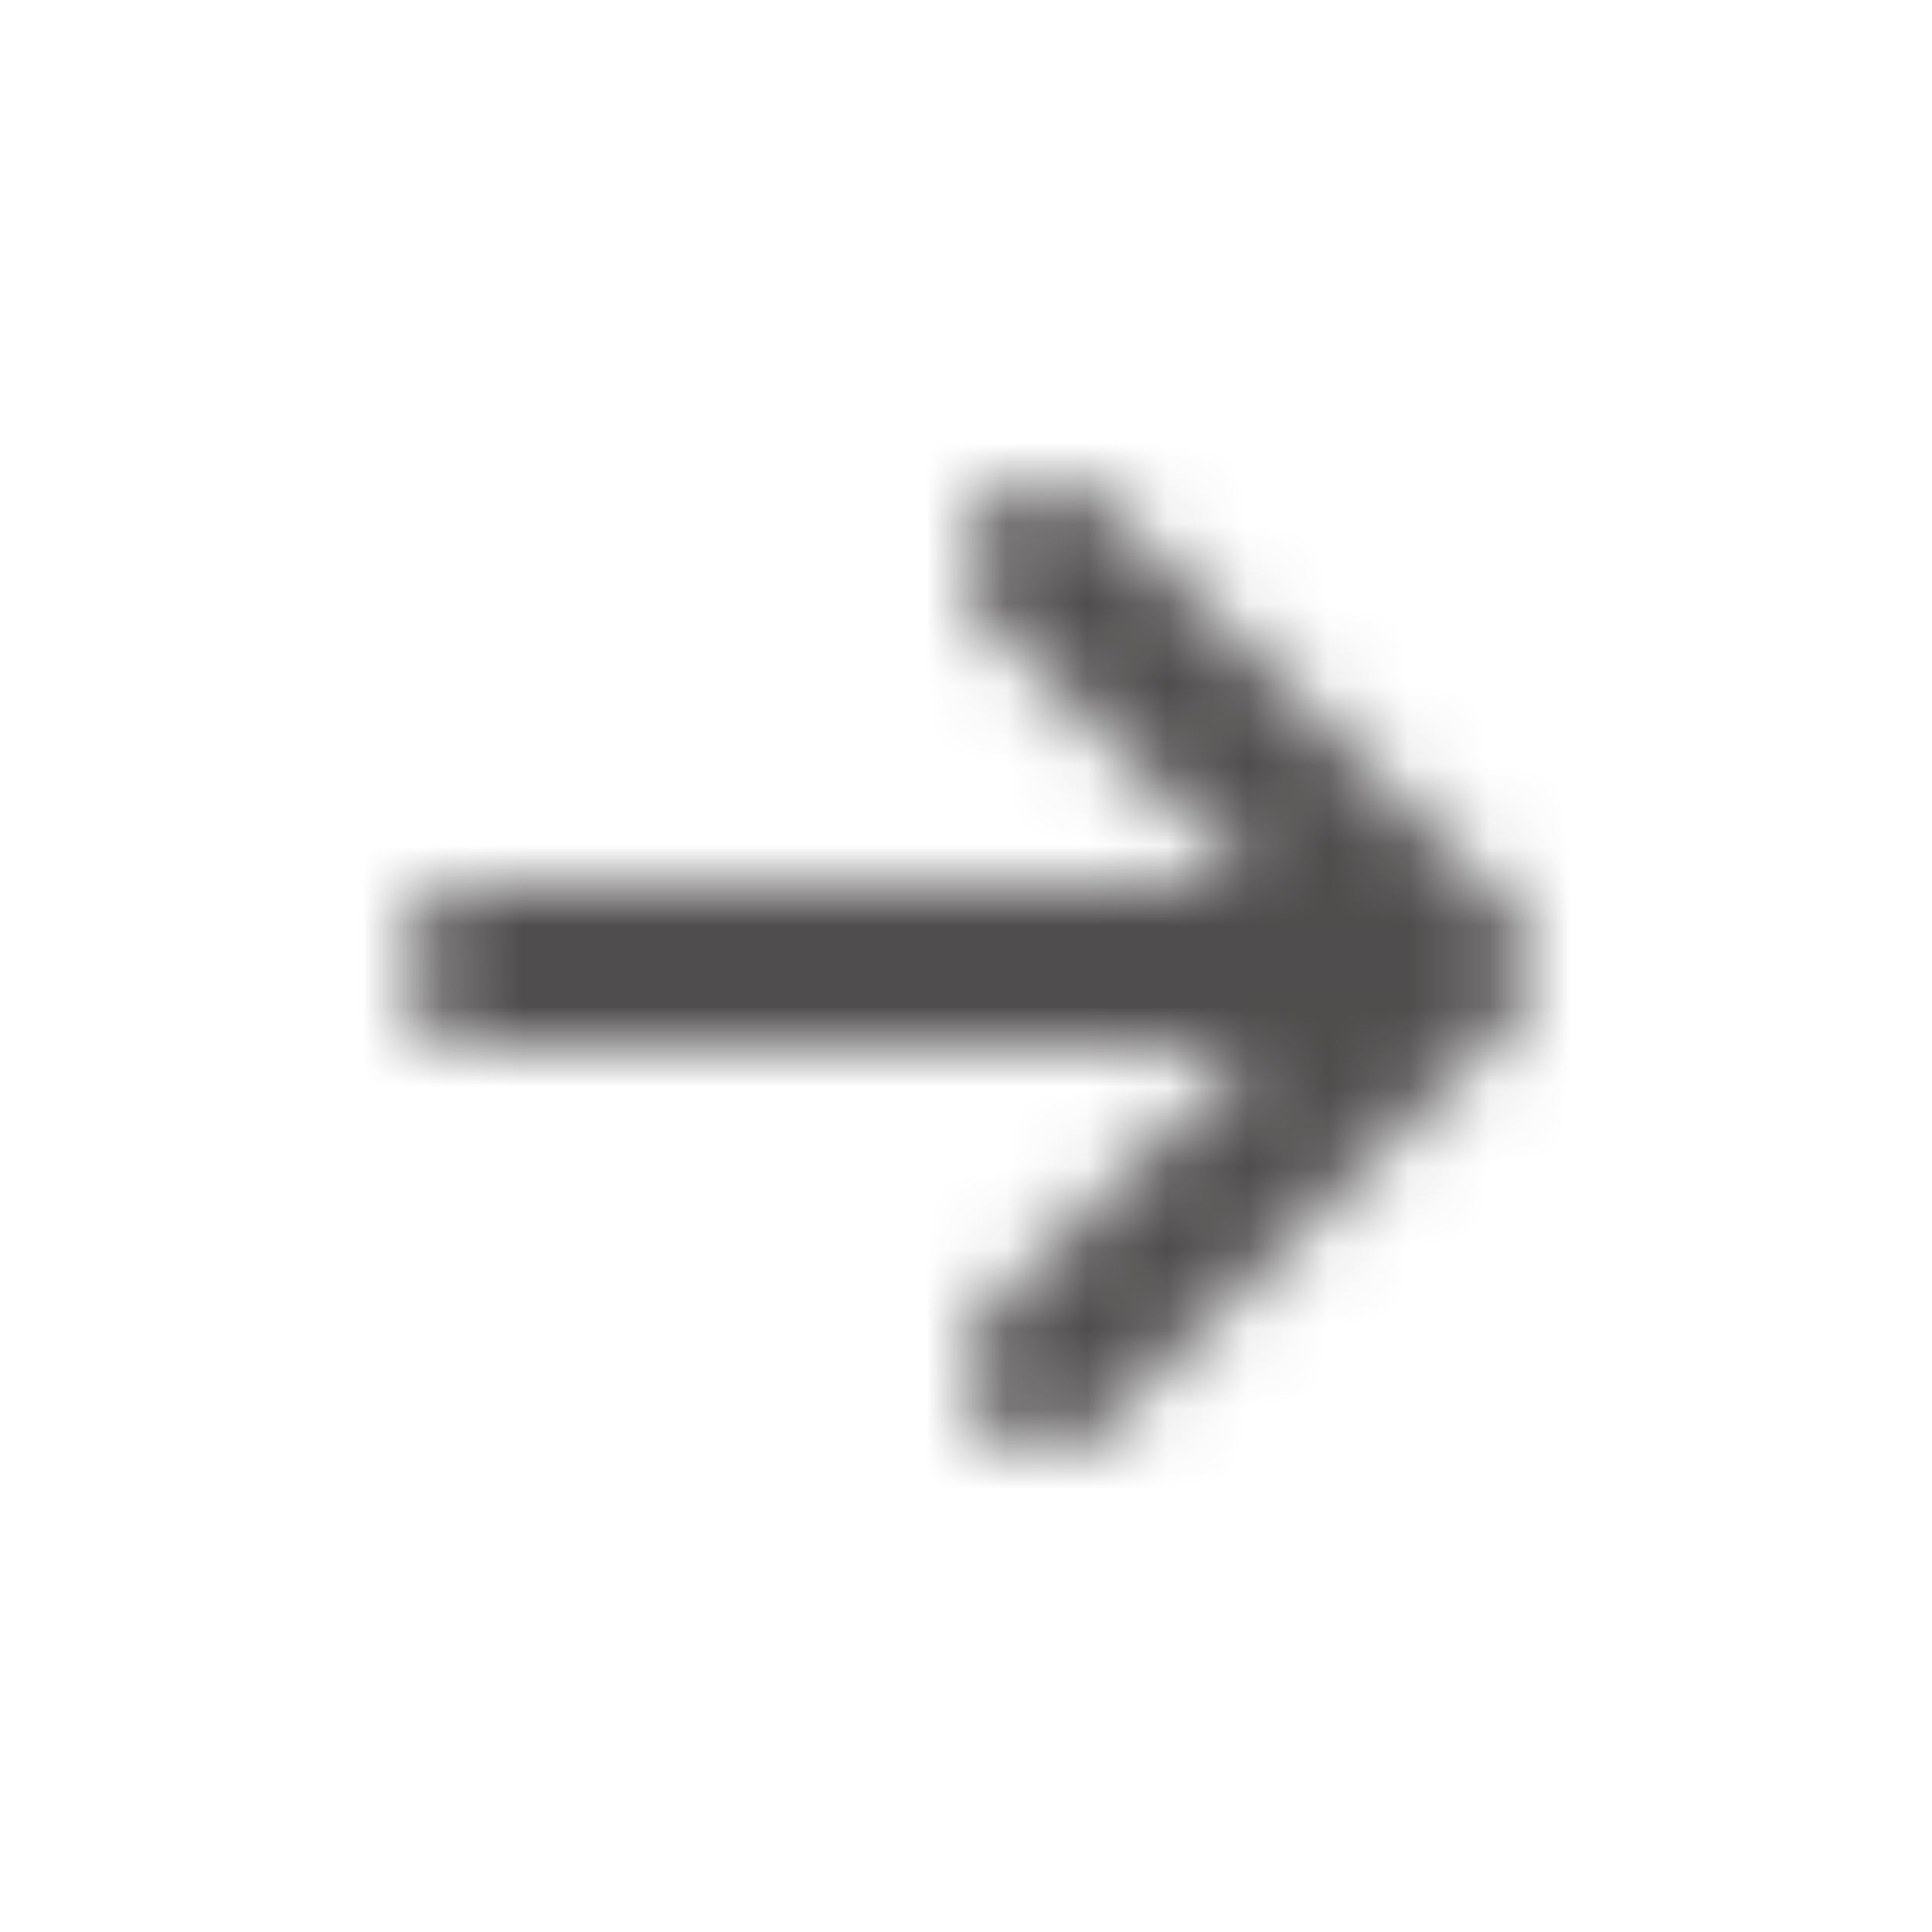 <?xml version="1.0" encoding="UTF-8"?>
<svg width="24px" height="24px" viewBox="0 0 24 24" version="1.1" xmlns="http://www.w3.org/2000/svg" xmlns:xlink="http://www.w3.org/1999/xlink">
    <!-- Generator: Sketch 63.1 (92452) - https://sketch.com -->
    <title>Icon / Line / Right arrow long</title>
    <desc>Created with Sketch.</desc>
    <defs>
        <path d="M13.707,6.293 L18.707,11.293 C18.736,11.321 18.762,11.352 18.787,11.383 L18.707,11.293 C18.743,11.328 18.775,11.366 18.804,11.405 C18.822,11.429 18.838,11.454 18.854,11.479 C18.861,11.491 18.869,11.504 18.875,11.516 C18.886,11.536 18.897,11.556 18.906,11.577 C18.914,11.594 18.922,11.611 18.929,11.629 C18.937,11.648 18.944,11.668 18.95,11.688 C18.955,11.703 18.96,11.719 18.964,11.734 C18.97,11.756 18.975,11.777 18.98,11.799 C18.983,11.817 18.986,11.834 18.989,11.852 C18.992,11.871 18.994,11.892 18.996,11.913 C18.998,11.932 18.999,11.95 18.999,11.968 C19,11.978 19,11.989 19,12 L18.999,12.033 C18.999,12.051 18.998,12.068 18.996,12.085 L19,12 C19,12.051 18.996,12.1 18.989,12.149 C18.986,12.166 18.983,12.183 18.98,12.201 C18.975,12.223 18.97,12.244 18.964,12.266 C18.96,12.281 18.955,12.297 18.95,12.312 C18.944,12.332 18.937,12.352 18.929,12.371 C18.922,12.389 18.914,12.406 18.906,12.423 C18.897,12.444 18.886,12.464 18.875,12.484 C18.869,12.496 18.861,12.509 18.854,12.521 C18.838,12.546 18.822,12.571 18.804,12.595 C18.798,12.603 18.793,12.61 18.787,12.617 C18.785,12.62 18.783,12.623 18.78,12.625 L18.707,12.707 L18.707,12.707 L13.707,17.707 C13.317,18.098 12.683,18.098 12.293,17.707 C11.902,17.317 11.902,16.683 12.293,16.293 L15.585,13 L6,13 C5.448,13 5,12.552 5,12 C5,11.448 5.448,11 6,11 L15.585,11 L12.293,7.707 C11.902,7.317 11.902,6.683 12.293,6.293 C12.683,5.902 13.317,5.902 13.707,6.293 Z" id="path-1"></path>
    </defs>
    <g id="Icon-/-Line-/-Right-arrow-long" stroke="none" stroke-width="1" fill="none" fill-rule="evenodd">
        <mask id="mask-2" fill="white">
            <use xlink:href="#path-1"></use>
        </mask>
        <use id="Mask" fill-opacity="0" fill="#161634" fill-rule="nonzero" xlink:href="#path-1"></use>
        <g id="Color-/-Black-/-80%" mask="url(#mask-2)" fill="#232020" opacity="0.8">
            <g id="Color-/-Black-/-Basis">
                <rect id="Rectangle-6" x="0" y="0" width="24" height="24"></rect>
            </g>
        </g>
    </g>
</svg>